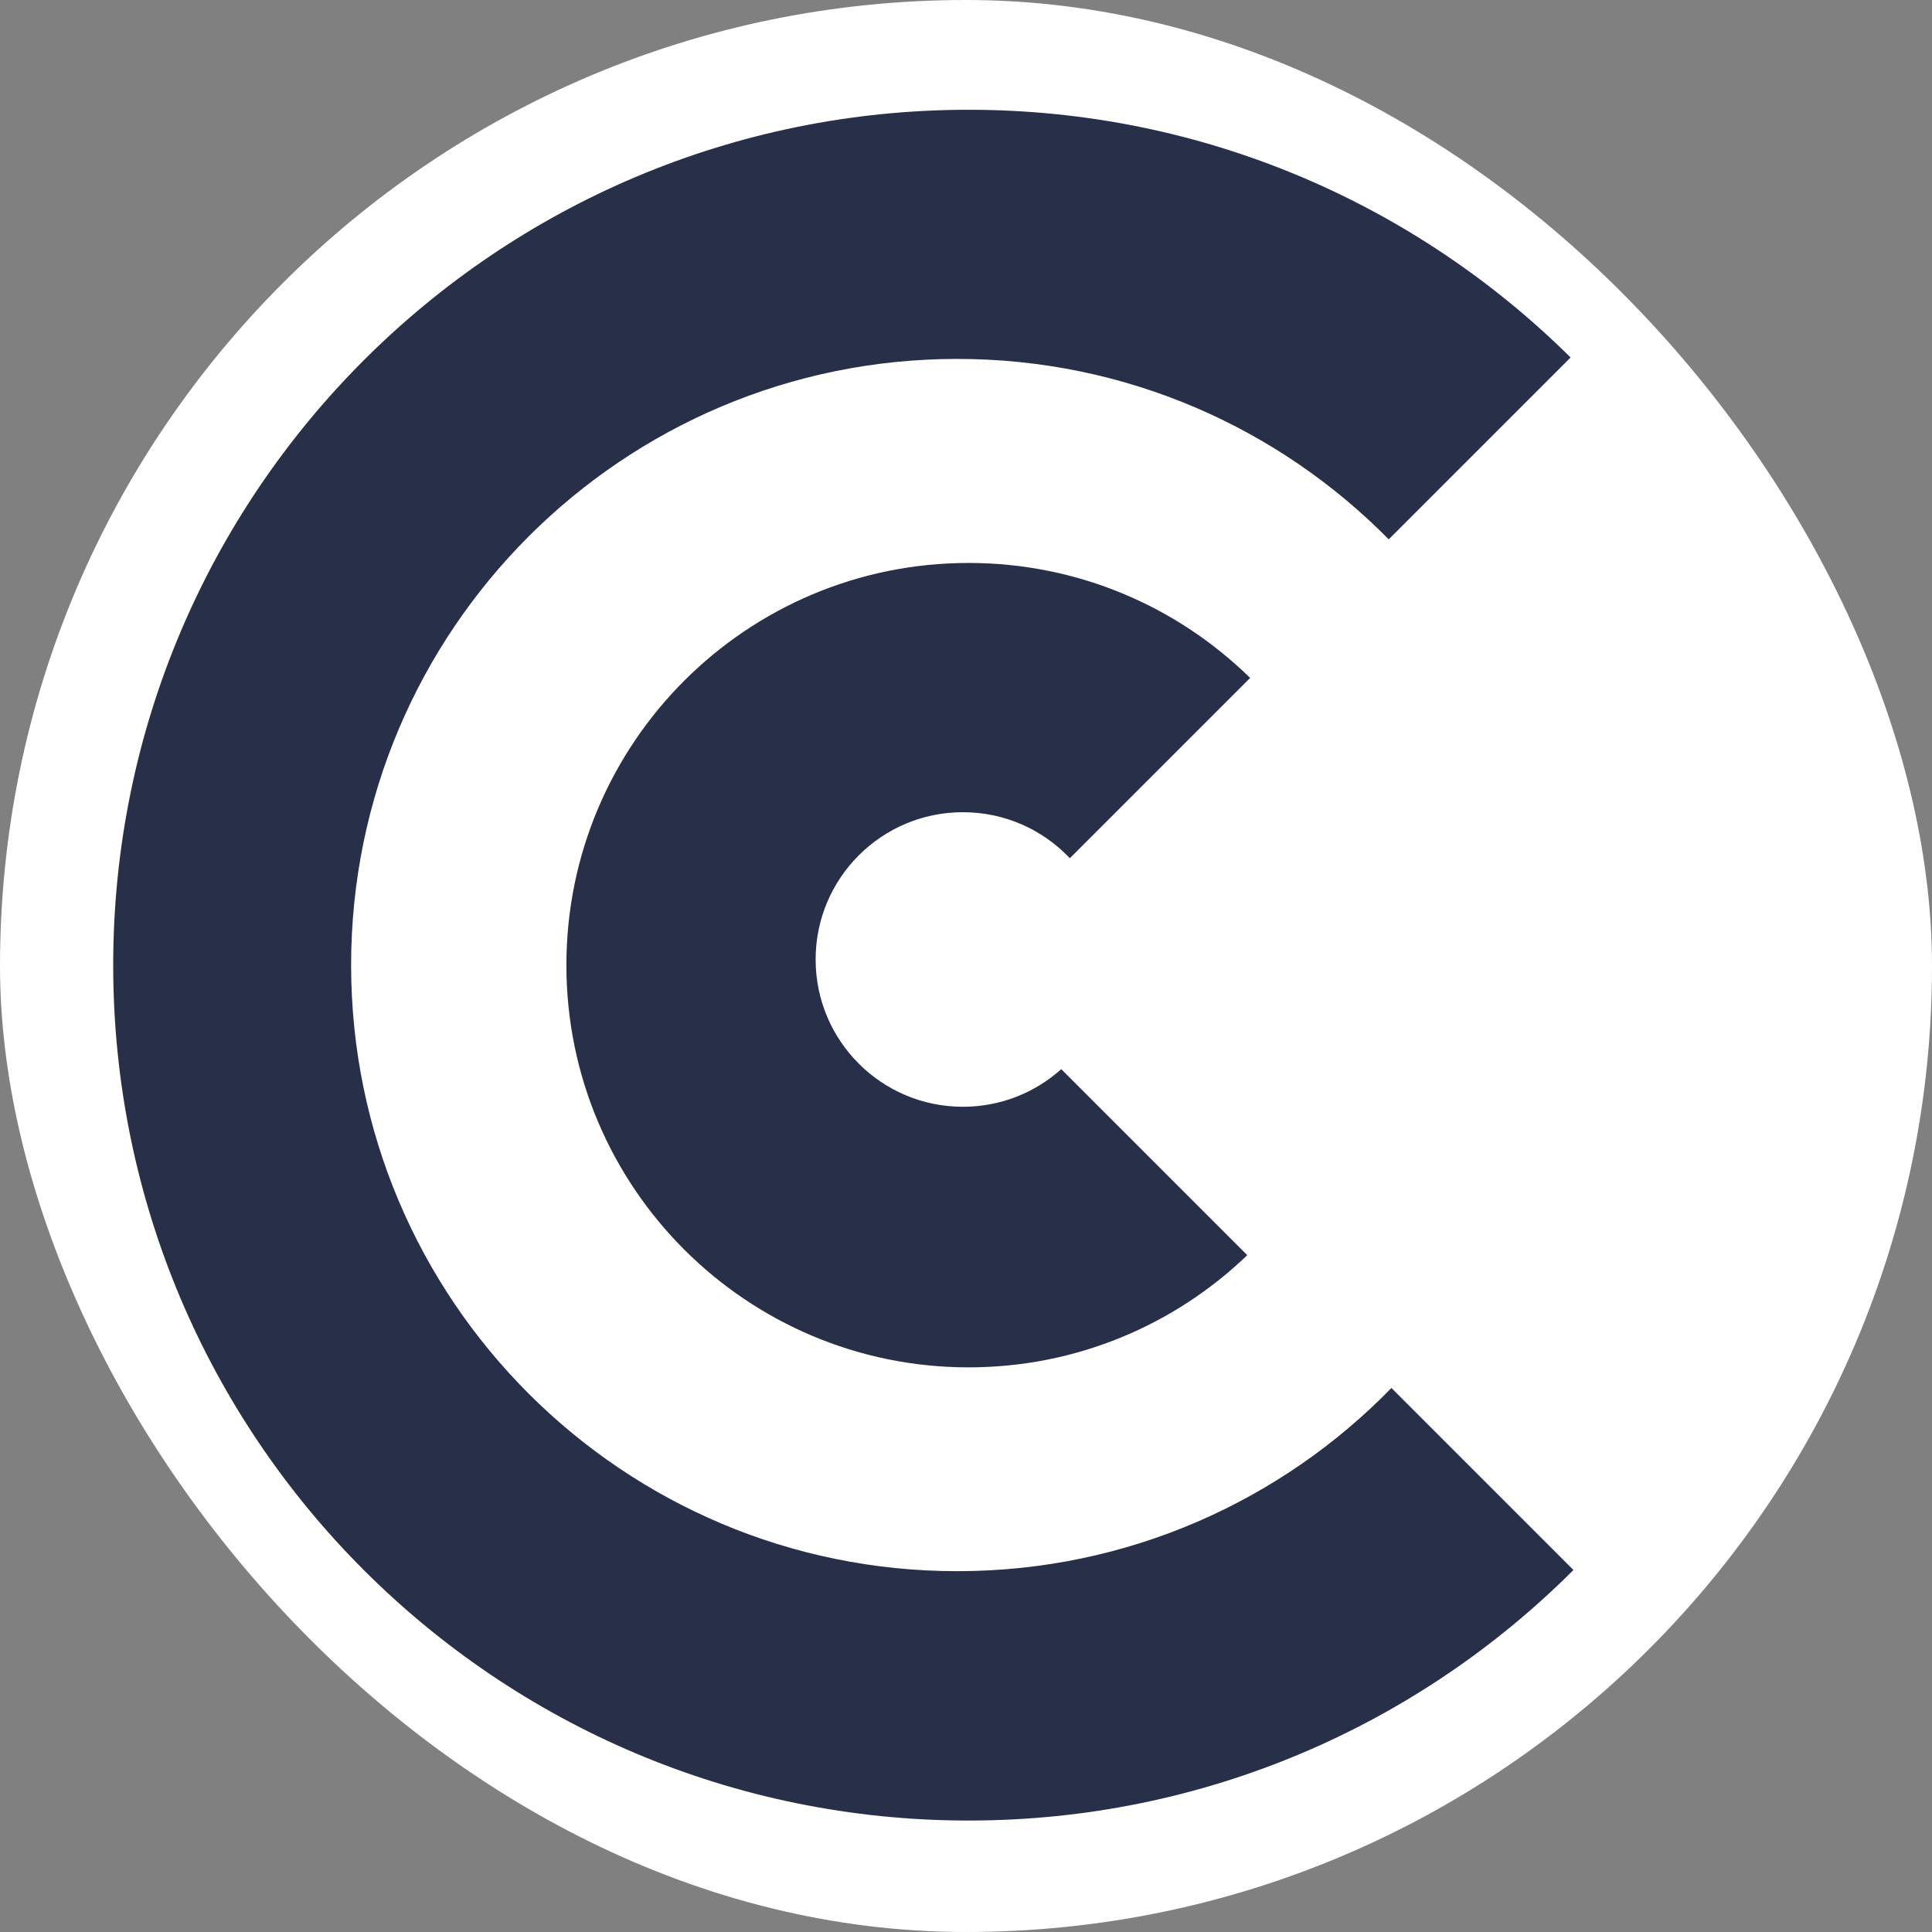 <svg width="512" height="512" viewBox="0 0 512 512" fill="none" xmlns="http://www.w3.org/2000/svg">
<rect x="0" y="0" width="512" height="512" fill="#808080" stroke="none"/>
<rect width="512" height="512" rx="256" fill="white"/>
<path fill-rule="evenodd" clip-rule="evenodd" d="M416.977 416.067C375.955 457.089 319.283 482.462 256.686 482.462C131.491 482.462 30 380.971 30 255.776C30 130.581 131.491 29.09 256.686 29.09C318.902 29.09 375.264 54.154 416.225 94.736L368.029 142.932C338.902 113.412 298.428 95.115 253.681 95.115C164.967 95.115 93.049 167.032 93.049 255.747C93.049 344.461 164.967 416.378 253.681 416.378C298.795 416.378 339.565 397.78 368.743 367.833L416.977 416.067Z" fill="#282F49"/>
<path fill-rule="evenodd" clip-rule="evenodd" d="M330.538 332.632C311.382 351.045 285.356 362.363 256.687 362.363C197.821 362.363 150.1 314.642 150.1 255.776C150.1 196.909 197.821 149.188 256.687 149.188C285.738 149.188 312.075 160.811 331.301 179.659L283.523 227.436C276.41 219.927 266.343 215.243 255.183 215.243C233.626 215.243 216.151 232.718 216.151 254.275C216.151 275.832 233.626 293.307 255.183 293.307C265.198 293.307 274.331 289.535 281.241 283.335L330.538 332.632Z" fill="#282F49"/>
</svg>
